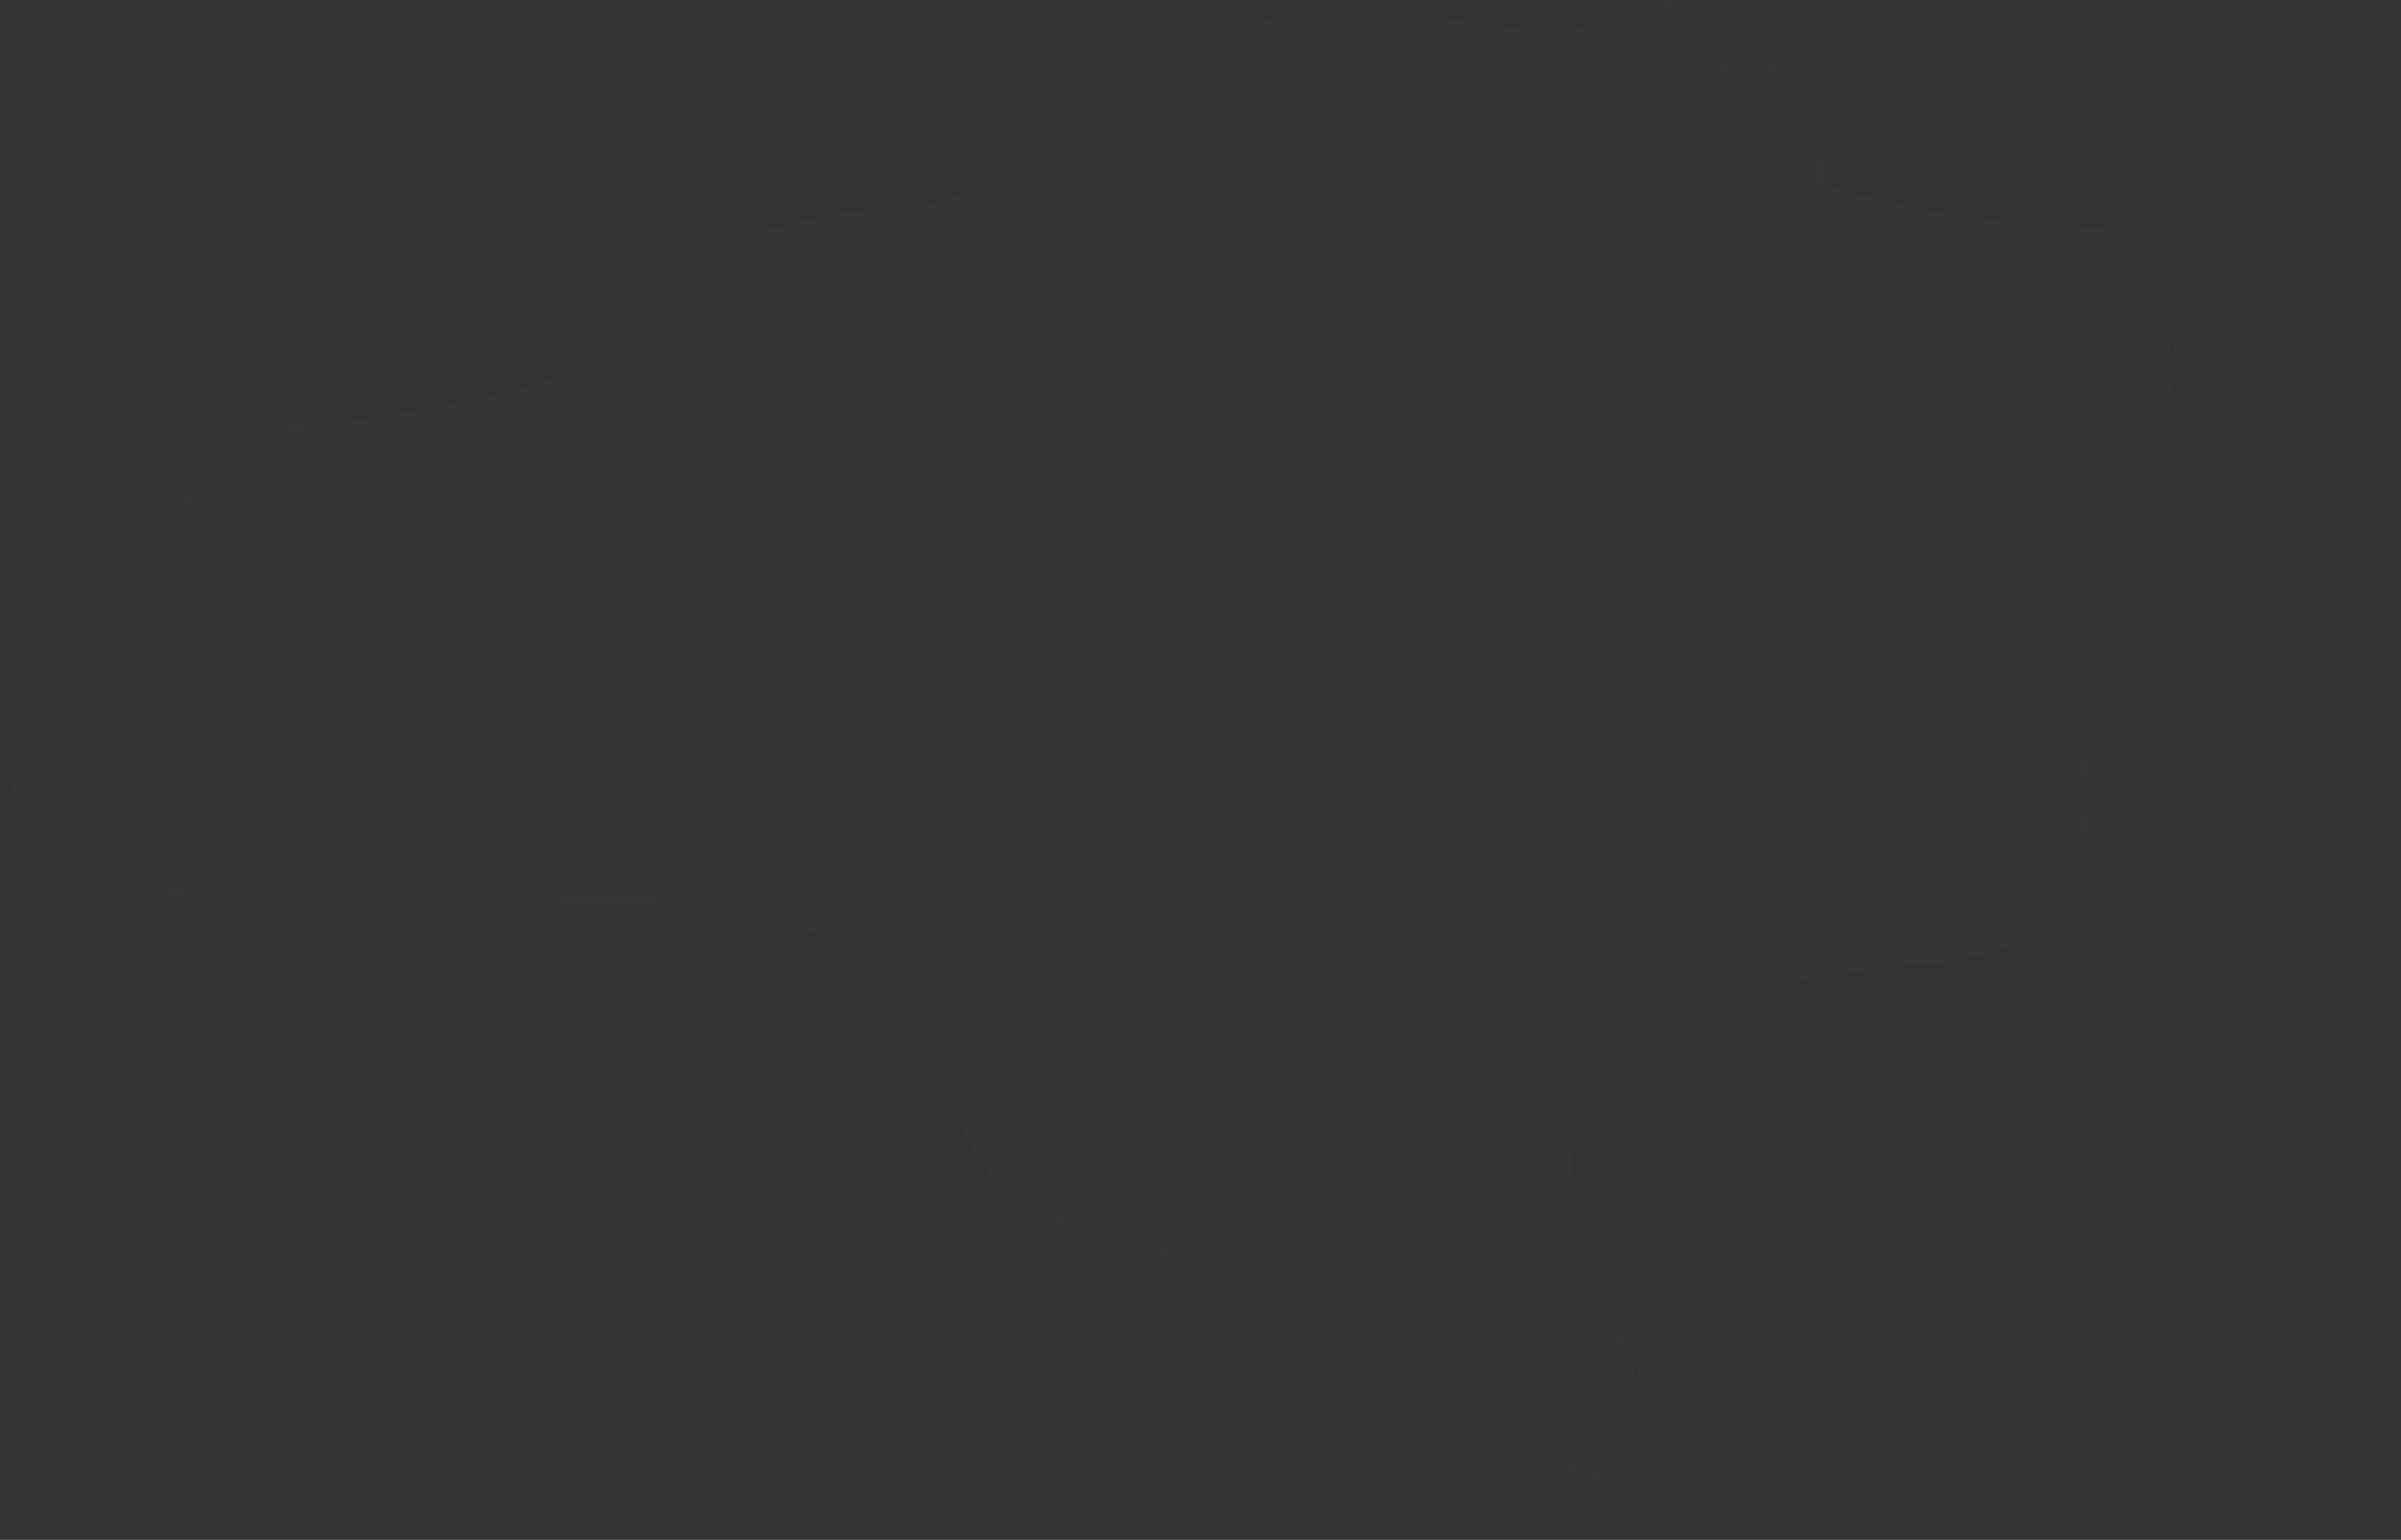 <?xml version="1.0" encoding="UTF-8"?>
<!DOCTYPE svg PUBLIC "-//W3C//DTD SVG 1.1//EN" "http://www.w3.org/Graphics/SVG/1.1/DTD/svg11.dtd">
<svg xmlns="http://www.w3.org/2000/svg" version="1.1" width="265px" height="170px" style="shape-rendering:geometricPrecision; text-rendering:geometricPrecision; image-rendering:optimizeQuality; fill-rule:evenodd; clip-rule:evenodd" xmlns:xlink="http://www.w3.org/1999/xlink">
<rect width="100%" height="100%" fill="#333333" stroke="none"/>
<g><path style="opacity:0.012" fill="#fefffe" d="M 182.5,-0.5 C 183.167,-0.5 183.833,-0.5 184.5,-0.5C 185.366,5.787 189.032,8.287 195.5,7C 196.665,8.084 197.998,8.917 199.5,9.5C 201.08,13.168 201.747,16.834 201.5,20.5C 211.604,23.487 221.938,24.987 232.5,25C 234.667,27.167 236.833,29.333 239,31.5C 239.19,37.416 239.69,43.249 240.5,49C 235.074,48.754 231.574,51.254 230,56.5C 229.245,59.688 228.411,62.855 227.5,66C 230.308,75.989 231.142,86.156 230,96.5C 227.715,98.907 225.549,101.407 223.5,104C 221.212,104.822 218.878,105.489 216.5,106C 207.421,106.823 198.421,108.157 189.5,110C 183.803,112.691 178.97,116.525 175,121.5C 173.595,125.072 173.262,128.739 174,132.5C 175.901,138.628 178.068,144.628 180.5,150.5C 180.169,155.165 178.836,159.498 176.5,163.5C 170.716,161.628 165.049,159.461 159.5,157C 148.167,150.333 136.833,143.667 125.5,137C 121.853,136.226 118.186,135.559 114.5,135C 107.15,128.971 103.65,121.138 104,111.5C 97.047,105.884 89.214,102.051 80.5,100C 59.833,99.667 39.167,99.333 18.5,99C 11.786,94.982 5.453,90.482 -0.5,85.5C -0.5,84.5 -0.5,83.5 -0.5,82.5C 2.13,80.372 4.63,78.039 7,75.5C 11.601,62.901 19.768,53.401 31.5,47C 41.372,46.416 51.039,44.749 60.5,42C 71.234,29.249 84.901,22.916 101.5,23C 108.5,20.667 115.5,18.333 122.5,16C 126.553,13.613 129.553,10.28 131.5,6C 134.382,4.392 137.382,3.059 140.5,2C 150.244,1.188 159.911,1.688 169.5,3.5C 174.35,3.56 178.684,2.227 182.5,-0.5 Z"/></g>
<g><path style="opacity:0.004" fill="#fefffe" d="M 264.5,46.5 C 264.5,46.833 264.5,47.167 264.5,47.5C 256.5,47.167 256.5,46.833 264.5,46.5 Z"/></g>
<g><path style="opacity:0.004" fill="#fefffe" d="M 244.5,48.5 C 247.304,47.362 250.304,47.196 253.5,48C 250.518,48.498 247.518,48.665 244.5,48.5 Z"/></g>
<g><path style="opacity:0.004" fill="#fefffe" d="M 179.5,163.5 C 180.833,164.167 180.833,164.167 179.5,163.5 Z"/></g>
<g><path style="opacity:0.004" fill="#fefffe" d="M 182.5,165.5 C 182.897,164.475 183.563,164.308 184.5,165C 183.906,165.464 183.239,165.631 182.5,165.5 Z"/></g>
<g><path style="opacity:0.004" fill="#fefffe" d="M 185.5,166.5 C 185.897,165.475 186.563,165.308 187.5,166C 186.906,166.464 186.239,166.631 185.5,166.5 Z"/></g>
<g><path style="opacity:0.004" fill="#fefffe" d="M 189.5,167.5 C 188.833,166.167 188.833,166.167 189.5,167.5 Z"/></g>
<g><path style="opacity:0.004" fill="#fefffe" d="M 189.5,167.5 C 190.167,167.5 190.5,167.833 190.5,168.5C 190.167,168.167 189.833,167.833 189.5,167.5 Z"/></g>
<g><path style="opacity:0.004" fill="#fefffe" d="M 190.5,168.5 C 191.167,168.5 191.5,168.833 191.5,169.5C 191.167,169.167 190.833,168.833 190.5,168.5 Z"/></g>
</svg>
